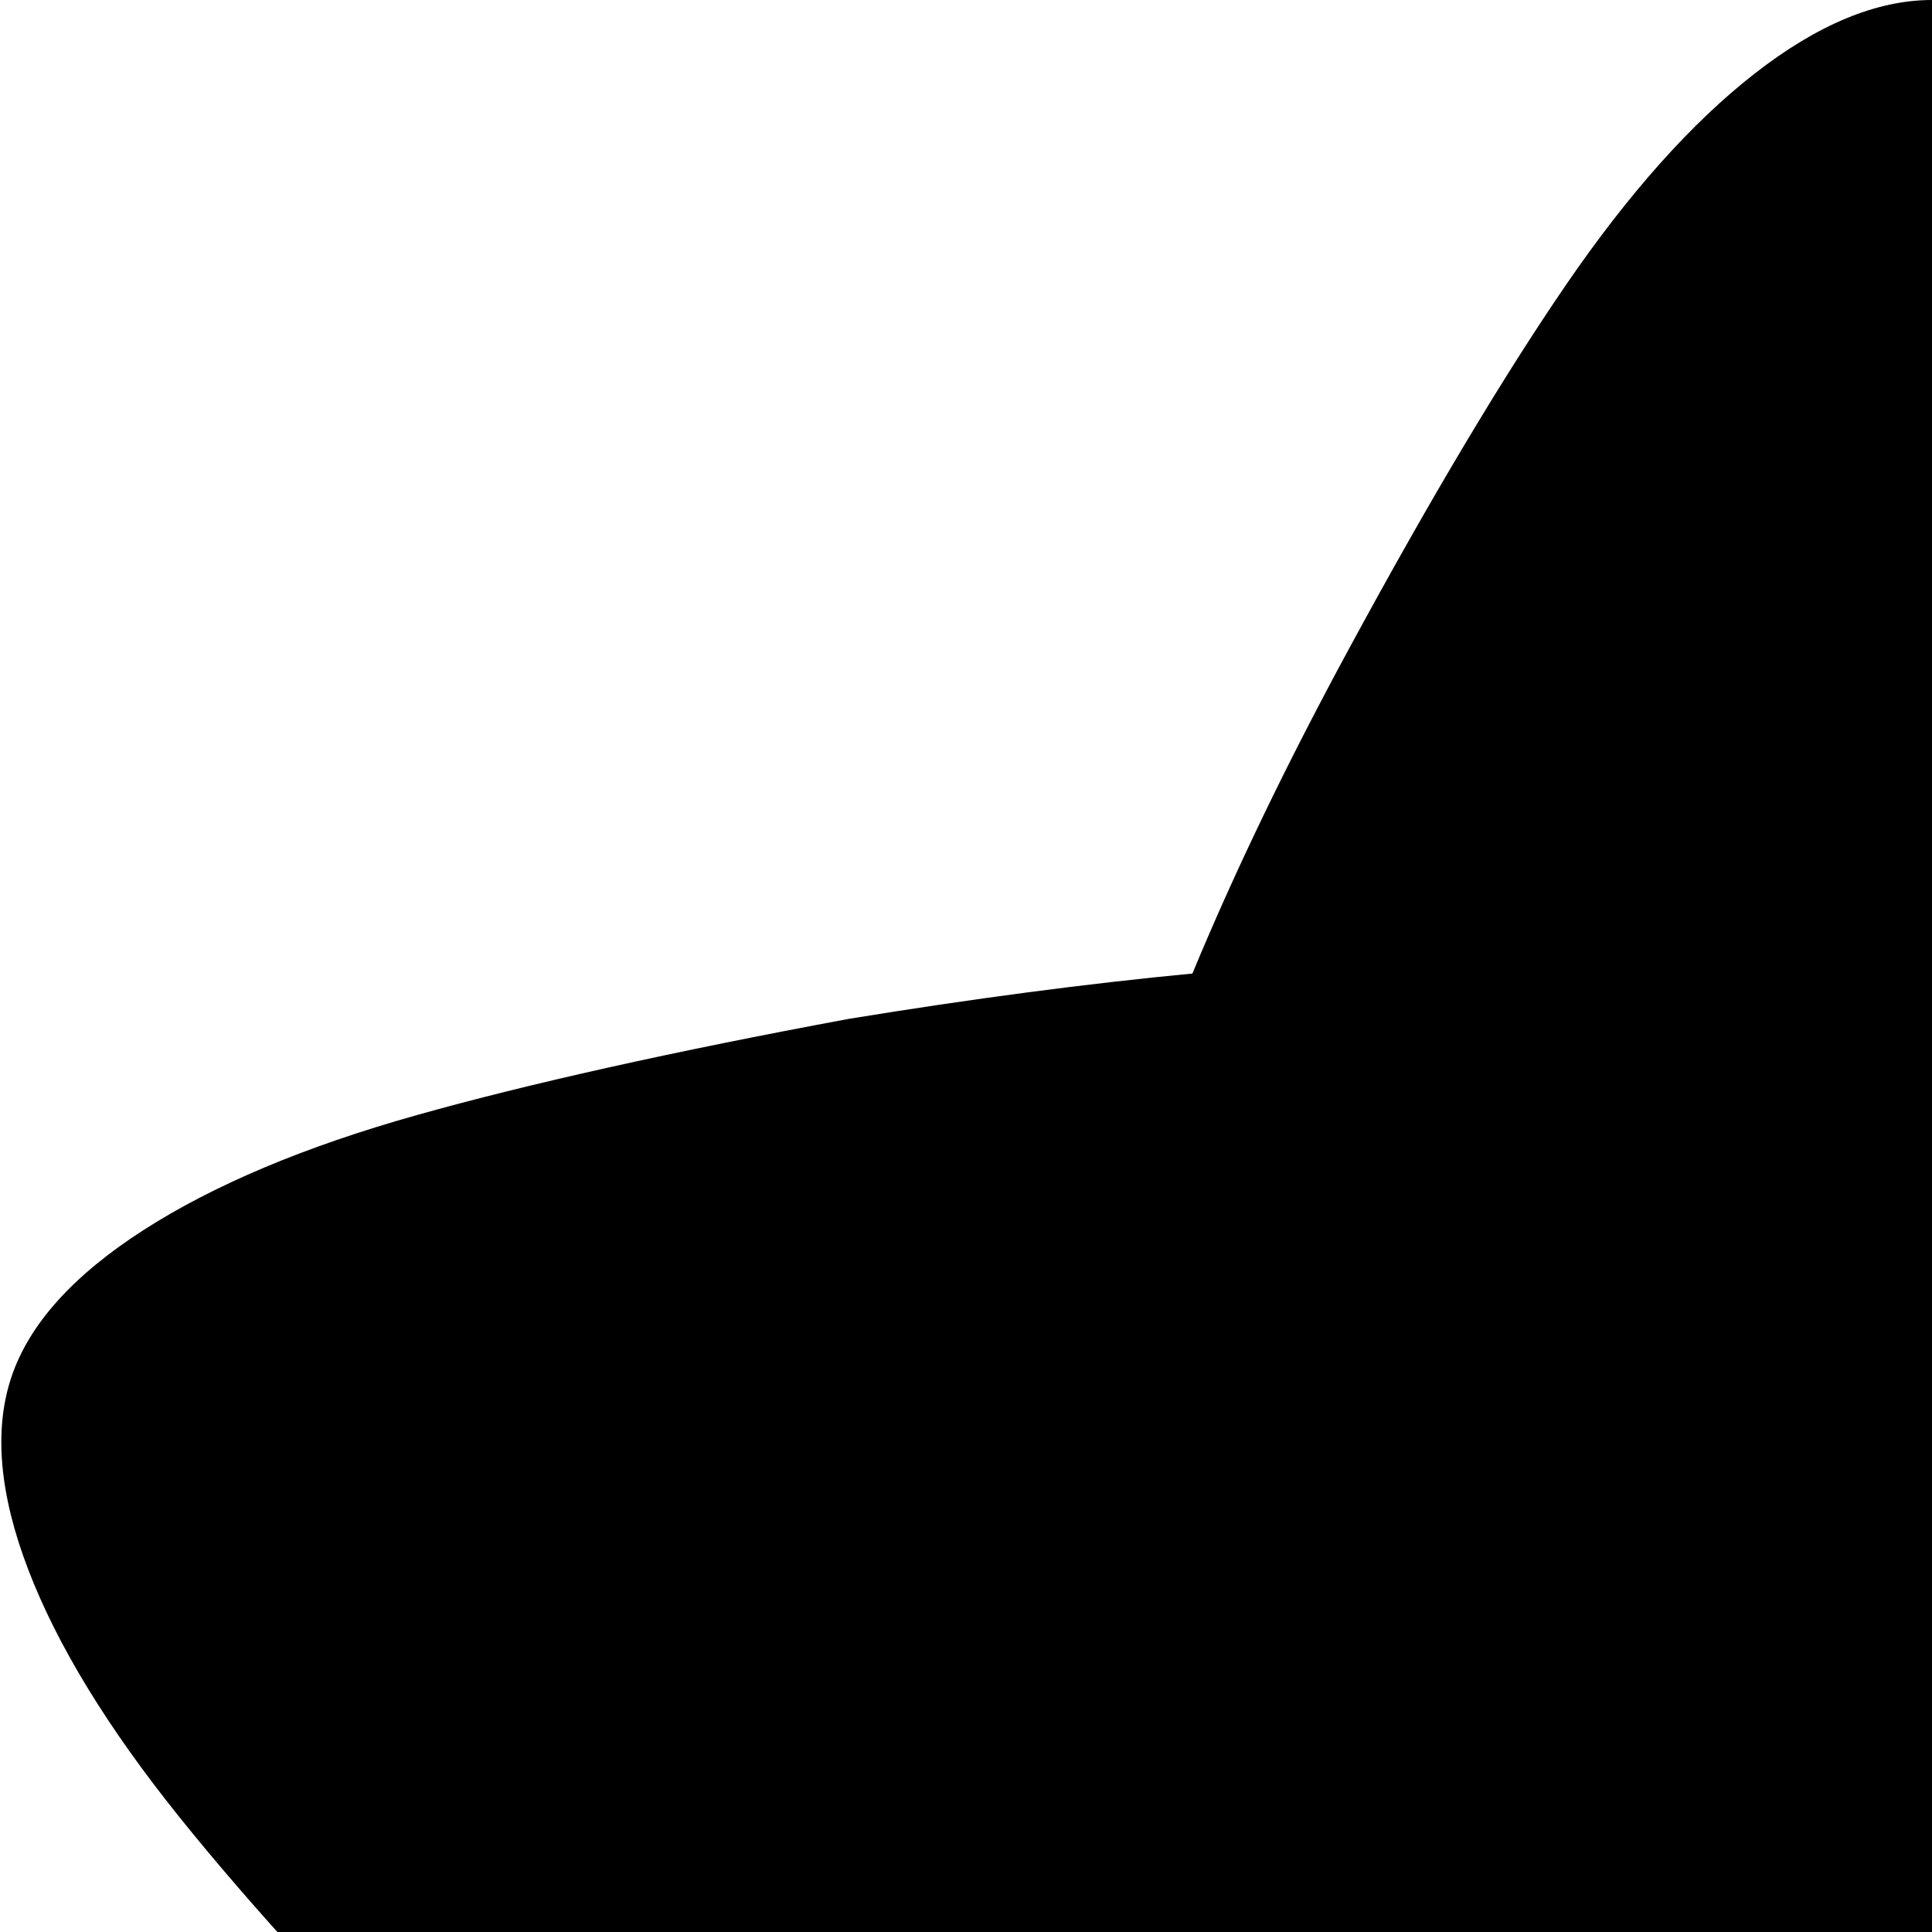 <svg xmlns="http://www.w3.org/2000/svg" version="1.1" viewBox="0 0 512 512" fill="currentColor"><path fill="currentColor" d="M900 565q-46 46-88 78q7 36 12 71q8 68 9 113.5t-7.5 77T800 949t-48 11.5t-71.5-16.5t-99.5-44q-35-18-69-39q-32 20-69 39q-59 29-99.5 44T272 960.5T224 949t-25.5-44.5t-7.5-77t9-113.5q5-34 12-71q-42-32-88-78q-48-48-76.5-83.5T7.5 416T3 365t35-39t72.5-30.5T225 270q49-8 91-12q17-41 42-87q32-59 57-95.5t50-56T512 0t47 19.5t50 56t57 95.5q25 46 42 87q42 4 91 12q70 13 114.5 25.5T986 326t35 39t-4.5 51t-40 65.5T900 565"/></svg>